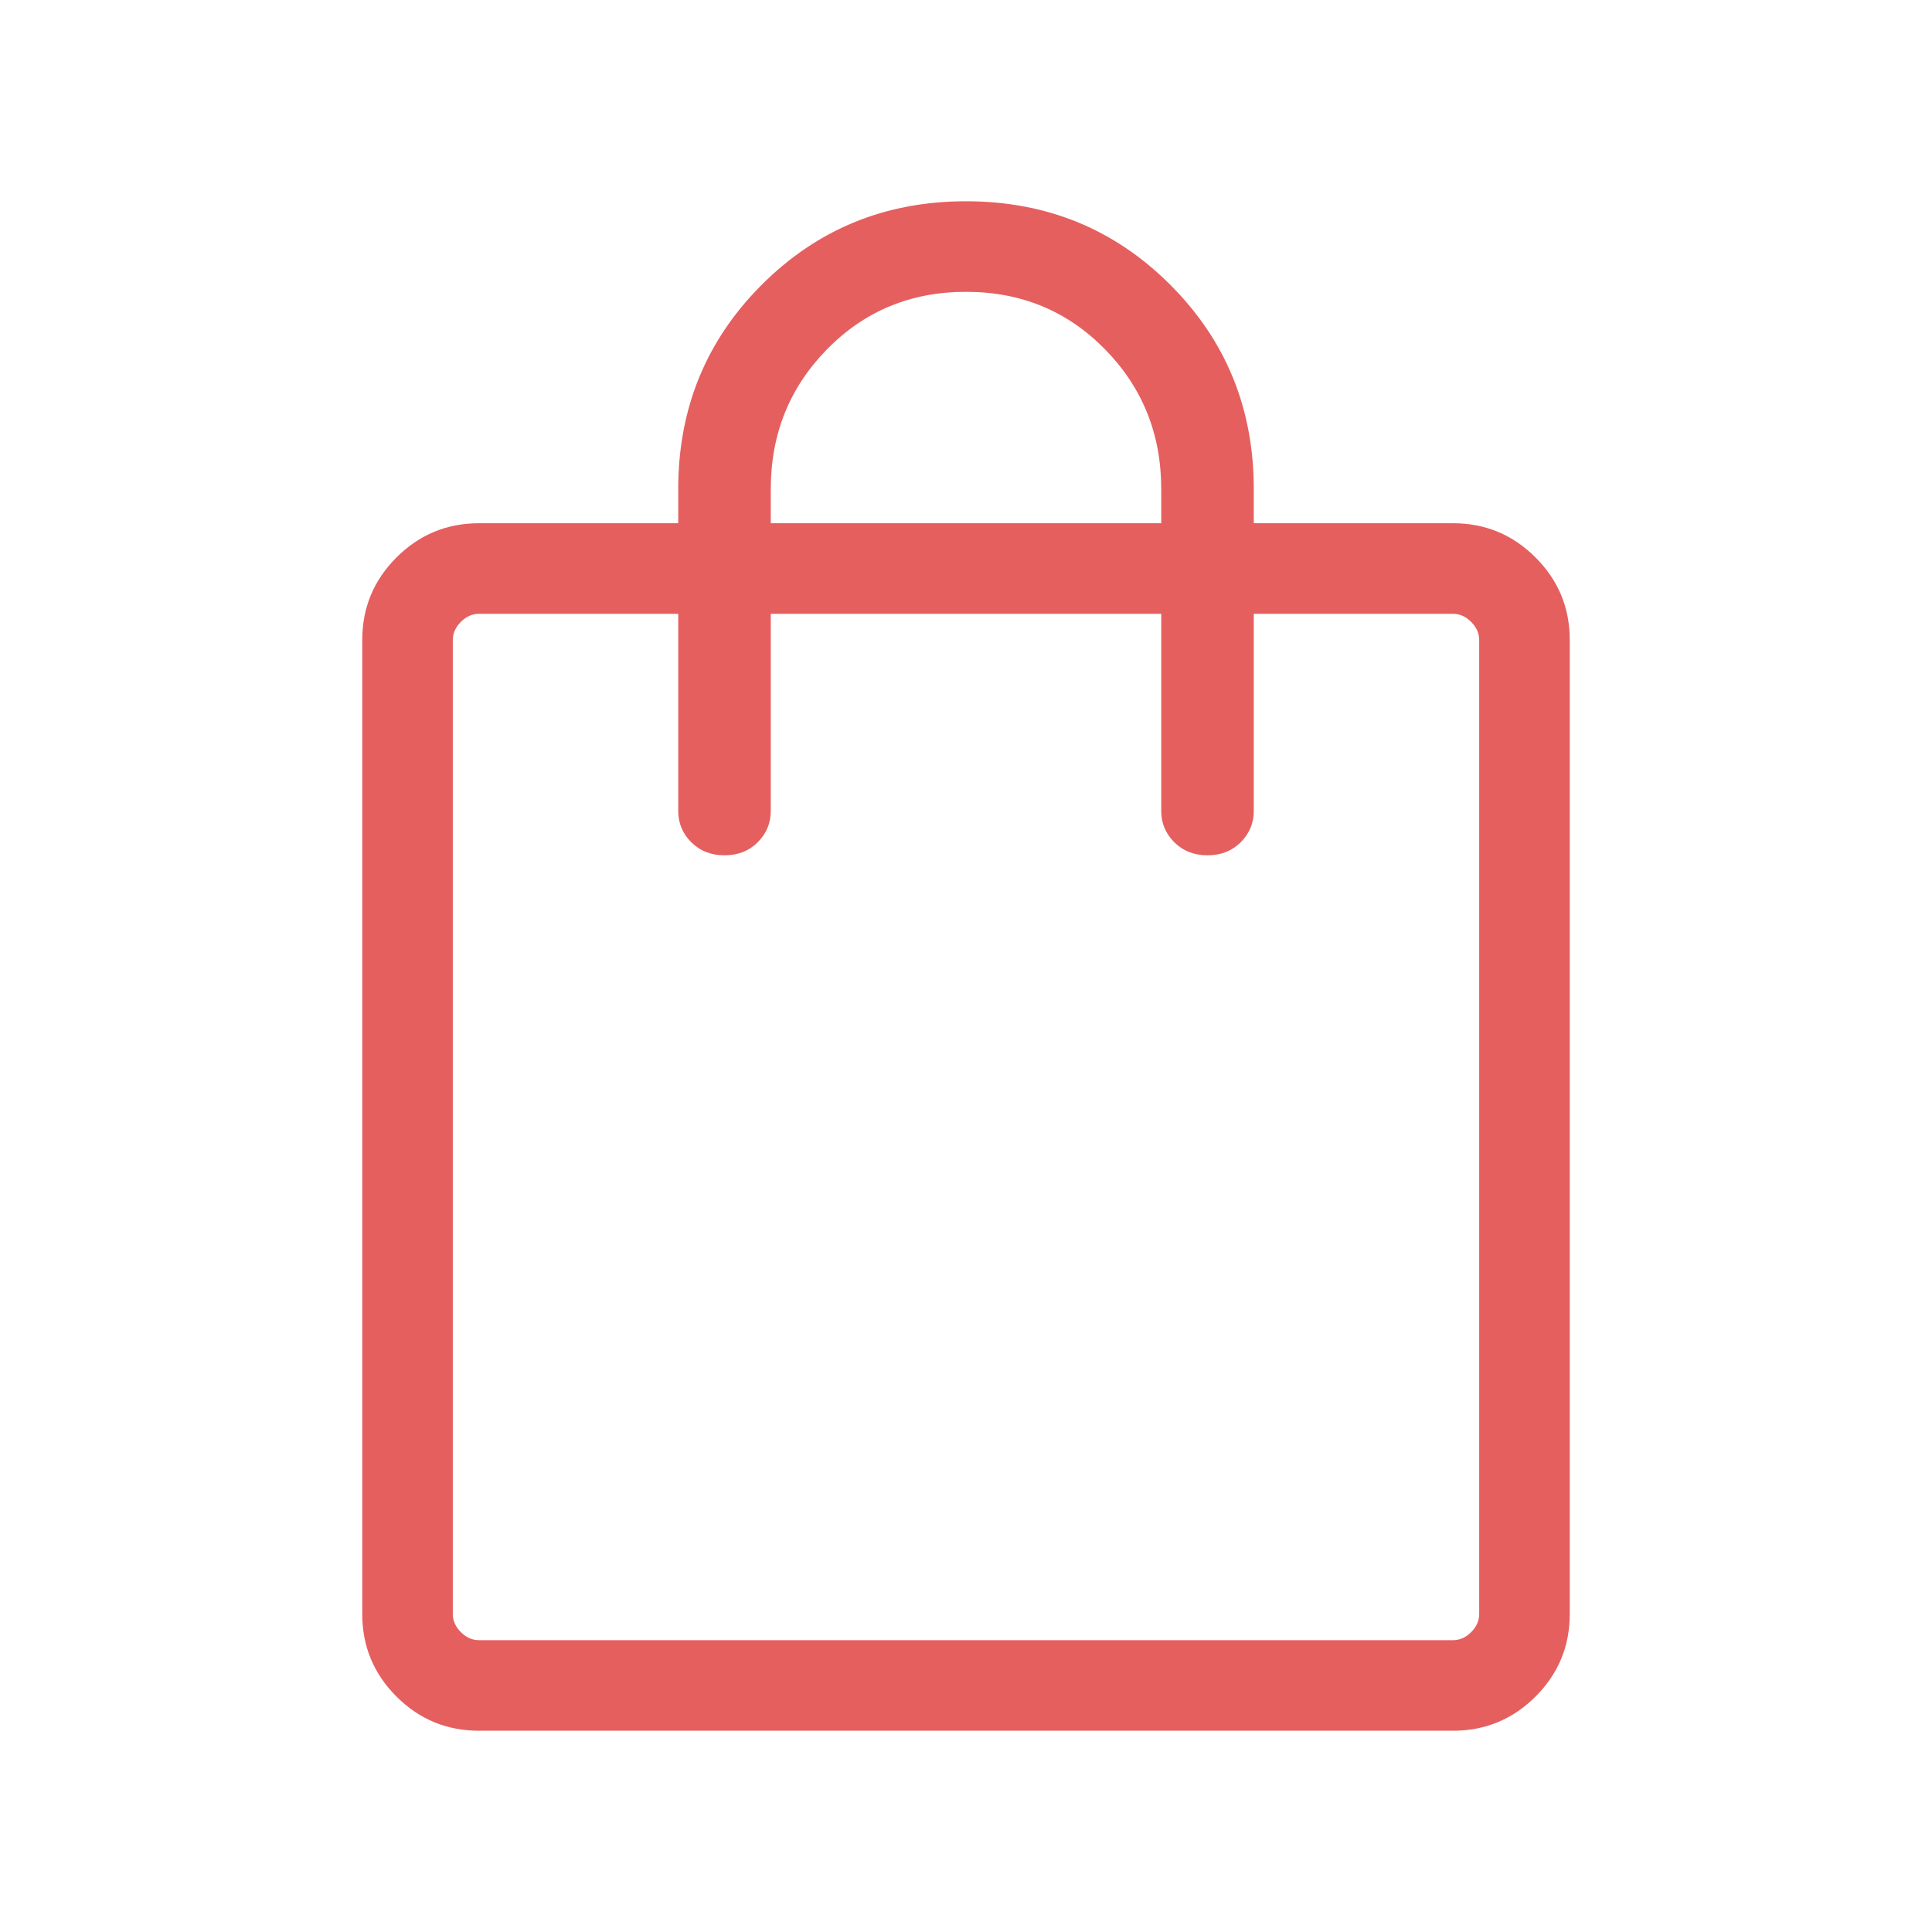 <svg width="40" height="40" viewBox="0 0 40 40" fill="none" xmlns="http://www.w3.org/2000/svg">
<path d="M9.917 35.833C9.25 35.833 8.681 35.597 8.208 35.125C7.736 34.653 7.5 34.083 7.5 33.417V13.25C7.5 12.583 7.736 12.014 8.208 11.542C8.681 11.069 9.25 10.833 9.917 10.833H14.042V10.125C14.042 8.458 14.618 7.049 15.771 5.896C16.924 4.743 18.333 4.167 20 4.167C21.667 4.167 23.076 4.743 24.229 5.896C25.382 7.049 25.958 8.458 25.958 10.125V10.833H30.083C30.75 10.833 31.319 11.069 31.792 11.542C32.264 12.014 32.5 12.583 32.5 13.25V33.417C32.5 34.083 32.264 34.653 31.792 35.125C31.319 35.597 30.75 35.833 30.083 35.833H9.917ZM9.917 33.958H30.083C30.222 33.958 30.347 33.903 30.458 33.792C30.569 33.681 30.625 33.556 30.625 33.417V13.25C30.625 13.111 30.569 12.986 30.458 12.875C30.347 12.764 30.222 12.708 30.083 12.708H25.958V16.792C25.958 17.042 25.868 17.257 25.688 17.438C25.507 17.618 25.278 17.708 25 17.708C24.722 17.708 24.493 17.618 24.312 17.438C24.132 17.257 24.042 17.042 24.042 16.792V12.708H15.958V16.792C15.958 17.042 15.868 17.257 15.688 17.438C15.507 17.618 15.278 17.708 15 17.708C14.722 17.708 14.493 17.618 14.312 17.438C14.132 17.257 14.042 17.042 14.042 16.792V12.708H9.917C9.778 12.708 9.653 12.764 9.542 12.875C9.431 12.986 9.375 13.111 9.375 13.25V33.417C9.375 33.556 9.431 33.681 9.542 33.792C9.653 33.903 9.778 33.958 9.917 33.958ZM15.958 10.833H24.042V10.125C24.042 8.986 23.653 8.021 22.875 7.229C22.097 6.437 21.139 6.042 20 6.042C18.861 6.042 17.903 6.437 17.125 7.229C16.347 8.021 15.958 8.986 15.958 10.125V10.833ZM9.375 33.958V12.708V33.958Z" fill="#E55F5F"/>
</svg>

